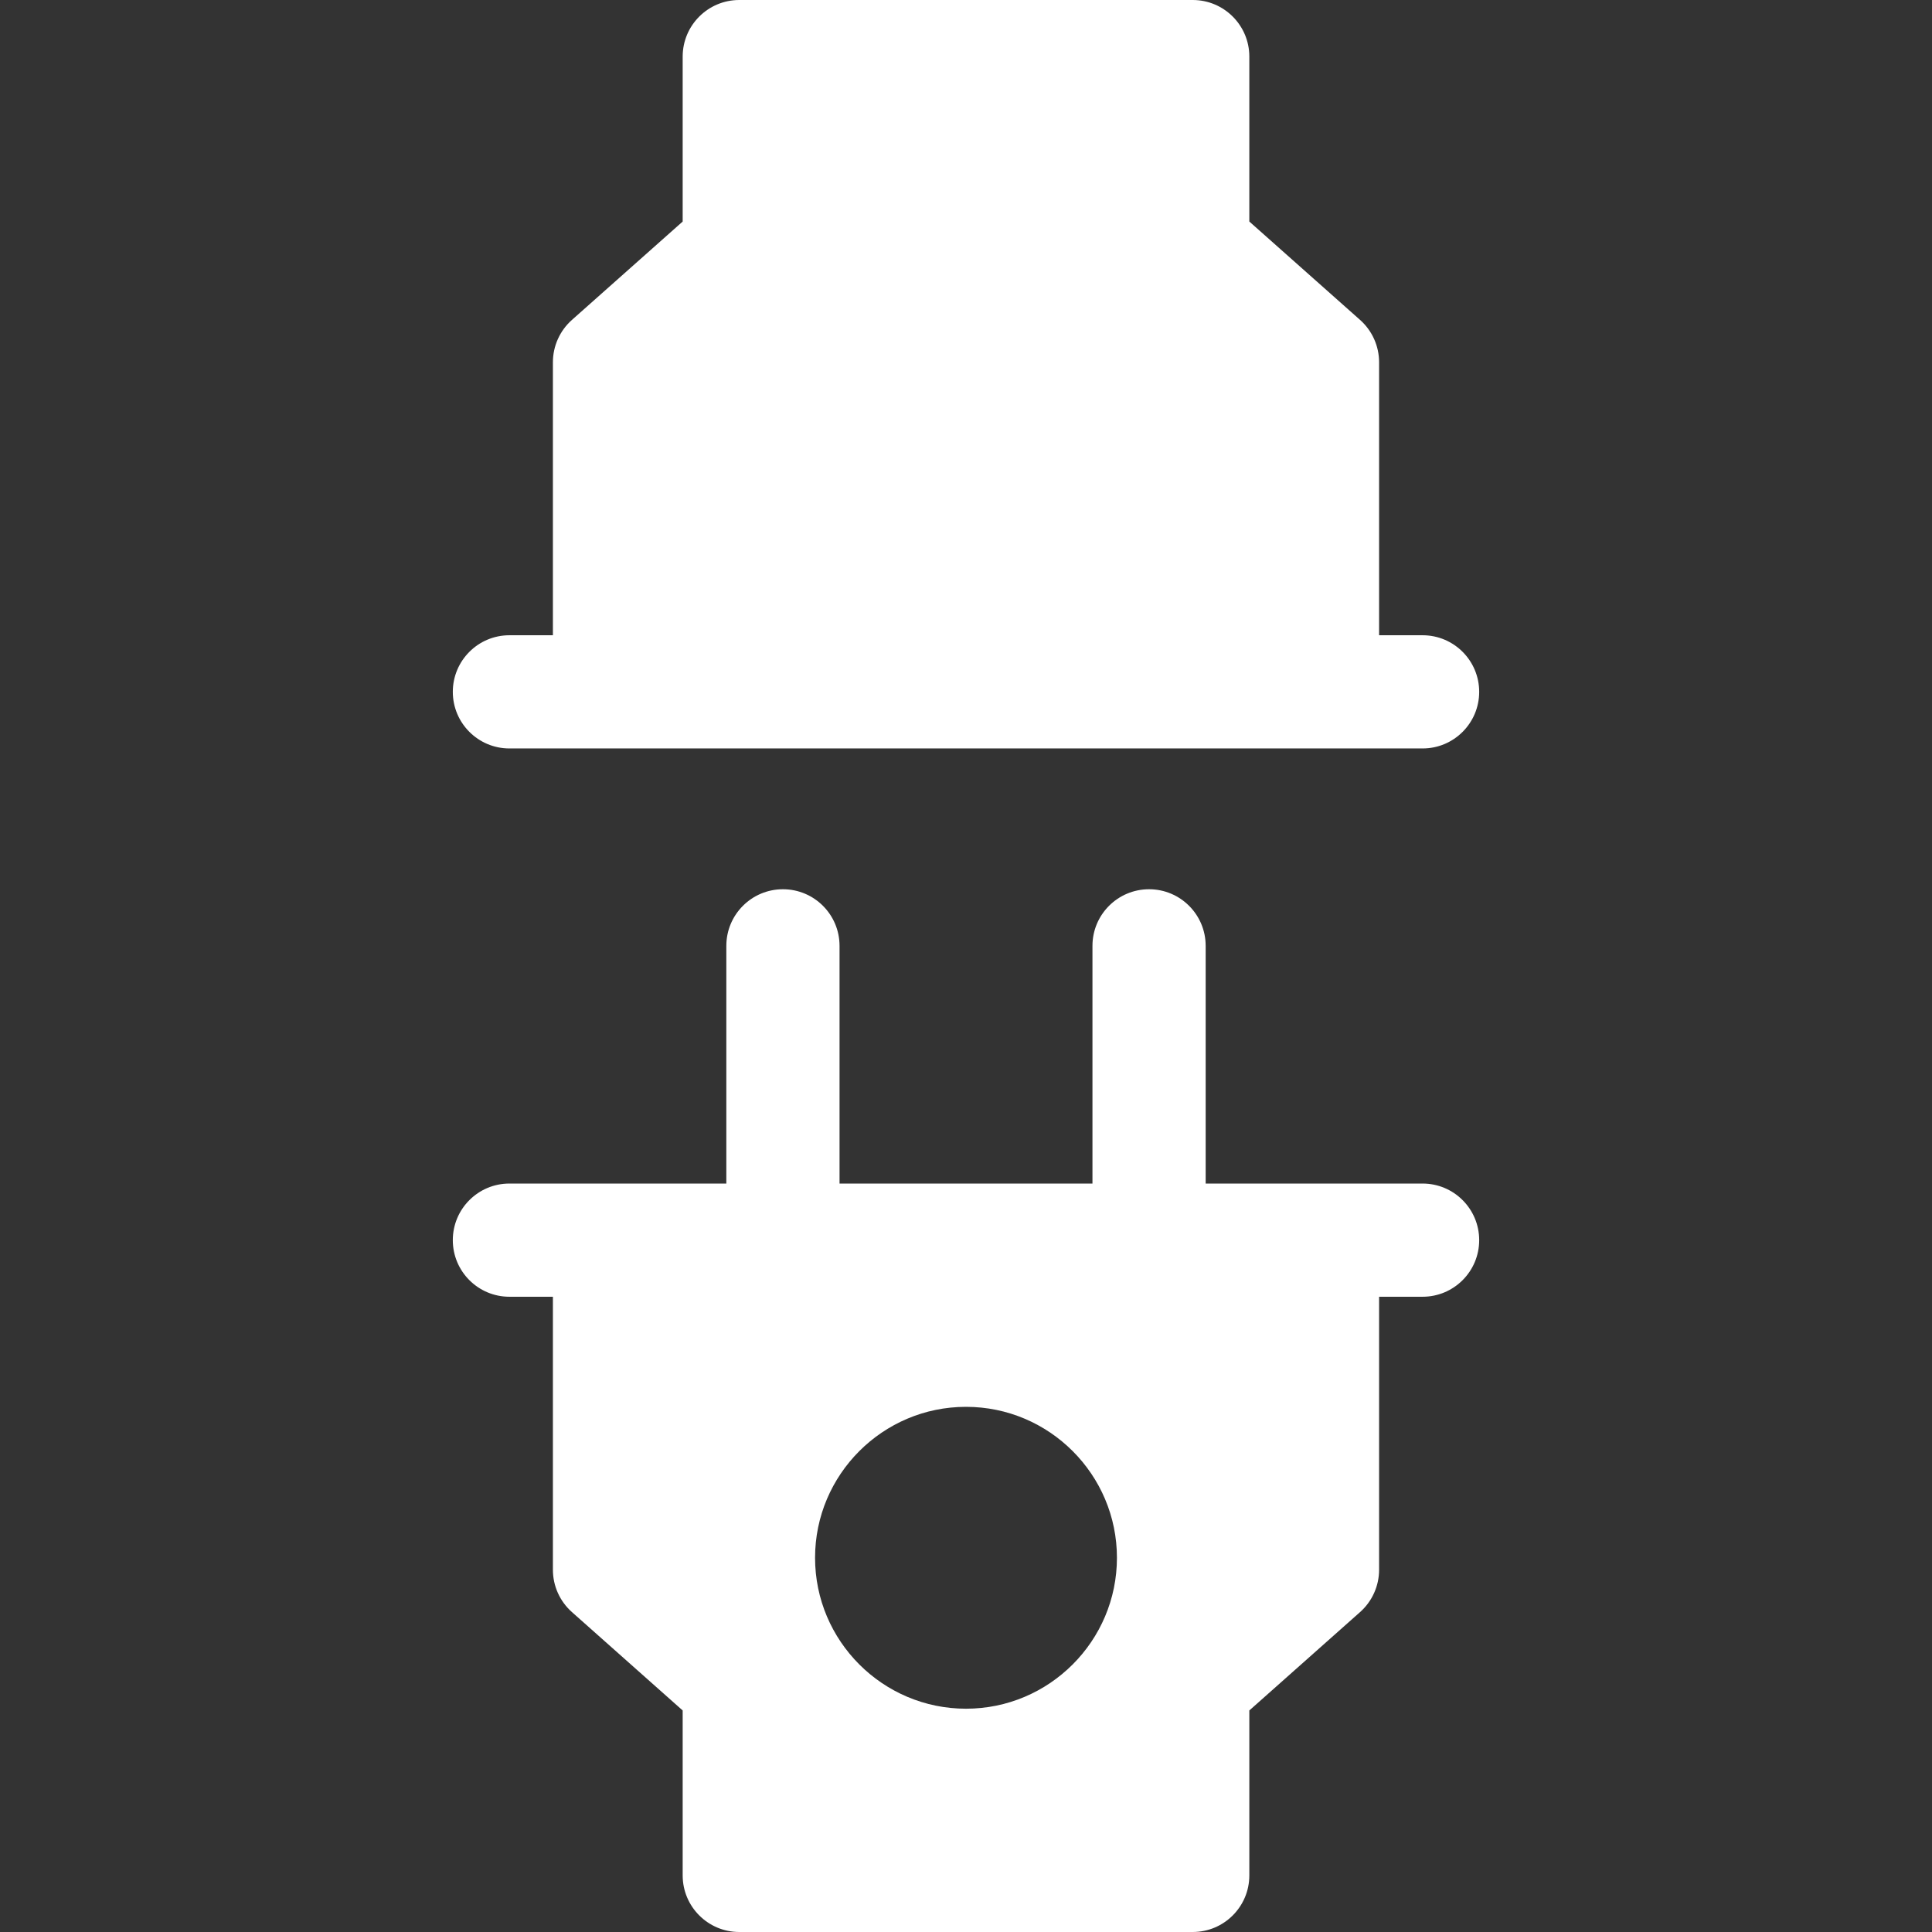 <?xml version="1.0"?>
<svg xmlns="http://www.w3.org/2000/svg" xmlns:xlink="http://www.w3.org/1999/xlink" version="1.1" id="Capa_1" x="0px" y="0px" viewBox="0 0 512 512" style="enable-background:new 0 0 512 512;" xml:space="preserve" width="512px" height="512px" class=""><rect x="0" y="0" width="512" height="512" fill="#333333" stroke="none"/><g><g>
	<g>
		<path d="M377,168.348h-11.527v-72.35c0-4.286-1.834-8.367-5.038-11.214l-29.35-26.073V15c0-8.284-6.716-15-15-15h-120.17    c-8.284,0-15,6.716-15,15v43.711l-29.35,26.073c-3.204,2.847-5.038,6.928-5.038,11.214v72.35H135c-8.284,0-15,6.716-15,15    s6.716,15,15,15c9.682,0,233.233,0,242,0c8.284,0,15-6.716,15-15S385.284,168.348,377,168.348z" data-original="#000000" class="active-path" data-old_color="#000000" fill="#FFFFFF"/>
	</g>
</g><g>
	<g>
		<path d="M377,313.652c-6.654,0-48.177,0-57.486,0v-62.994c0-8.284-6.716-15-15-15s-15,6.716-15,15v62.994h-67.027v-62.994    c0-8.284-6.716-15-15-15s-15,6.716-15,15v62.994c-9.309,0-50.833,0-57.487,0c-8.284,0-15,6.716-15,15s6.716,15,15,15h11.527v72.35    c0,4.286,1.833,8.367,5.038,11.214l29.35,26.073V497c0,8.284,6.716,15,15,15h120.17c8.284,0,15-6.716,15-15v-43.711l29.35-26.073    c3.204-2.847,5.038-6.928,5.038-11.214v-72.35H377c8.284,0,15-6.716,15-15S385.284,313.652,377,313.652z M256,452.826    c-22.056,0-40-17.944-40-40c0-22.056,17.944-40,40-40c22.056,0,40,17.944,40,40C296,434.882,278.056,452.826,256,452.826z" data-original="#000000" class="active-path" data-old_color="#000000" fill="#FFFFFF"/>
	</g>
</g></g> </svg>

